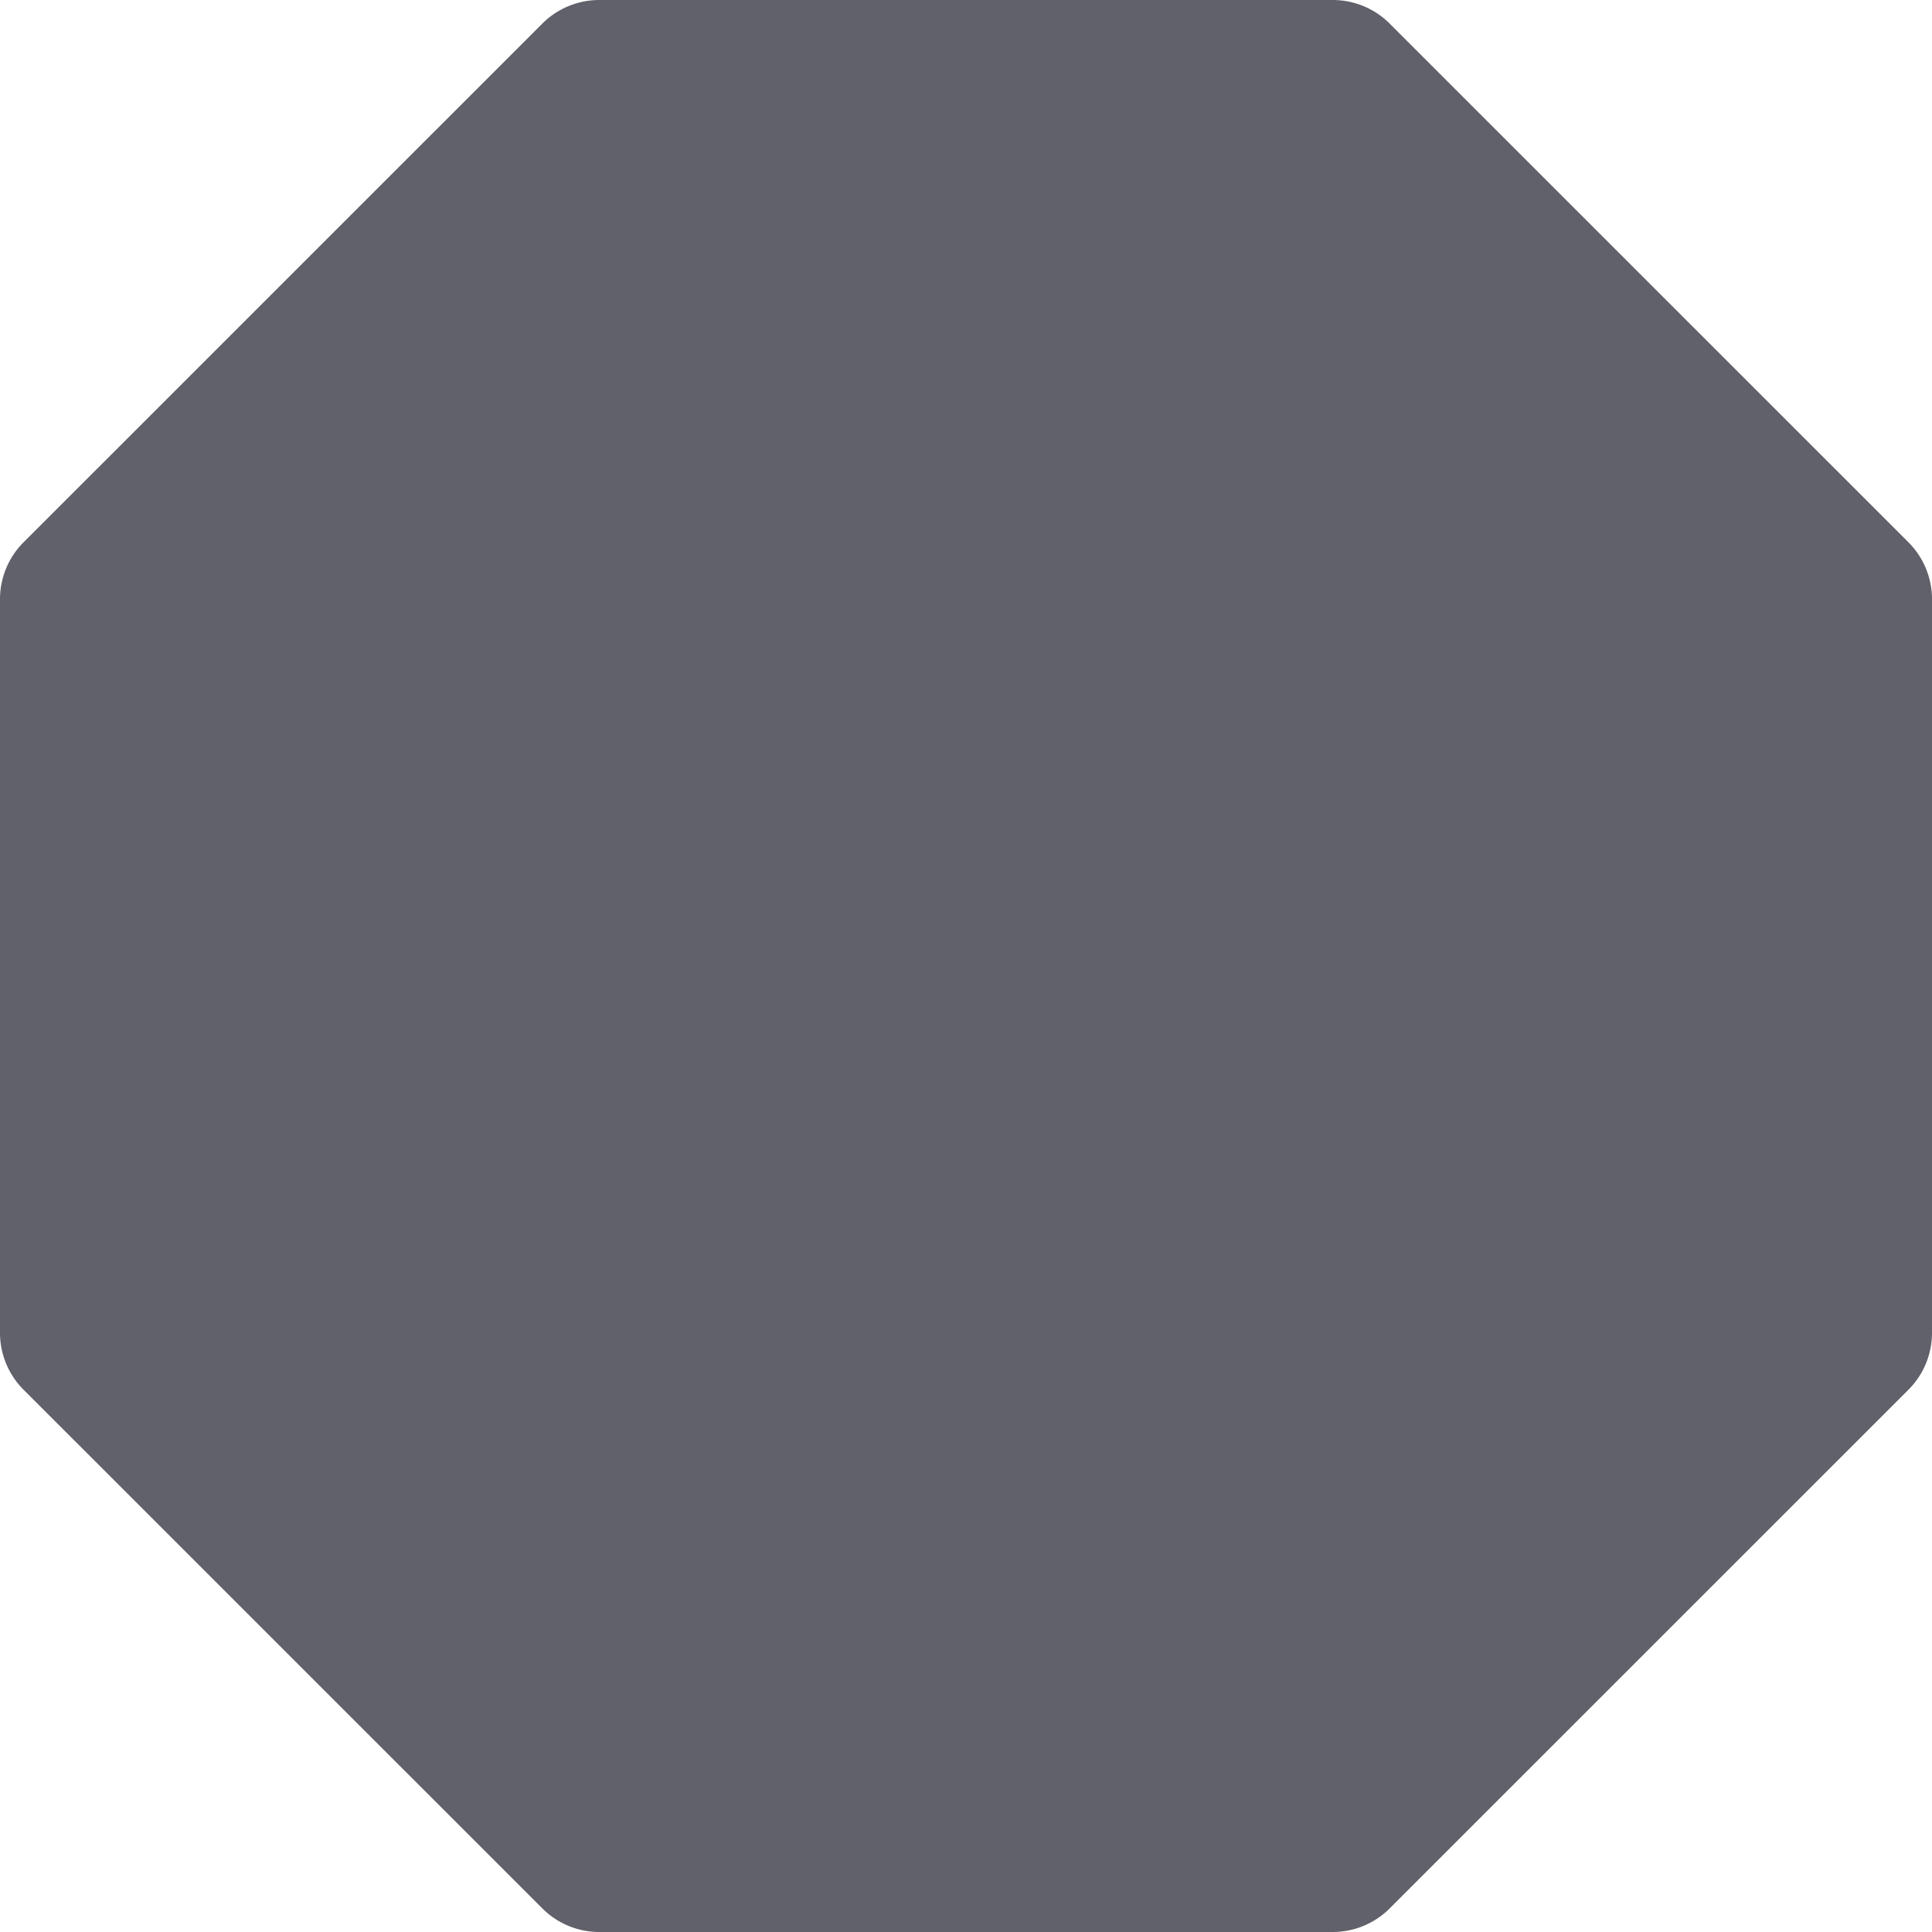 <svg xmlns="http://www.w3.org/2000/svg" height="24" width="24" viewBox="0 0 24 24"><path d="M23.707,6.736,17.263.293A1,1,0,0,0,16.556,0H7.444a1,1,0,0,0-.707.293L.293,6.736A1,1,0,0,0,0,7.443v9.114a1,1,0,0,0,.293.707l6.444,6.443A1,1,0,0,0,7.444,24h9.112a1,1,0,0,0,.707-.293l6.444-6.443A1,1,0,0,0,24,16.557V7.443A1,1,0,0,0,23.707,6.736Z" fill="#61616b"></path></svg>